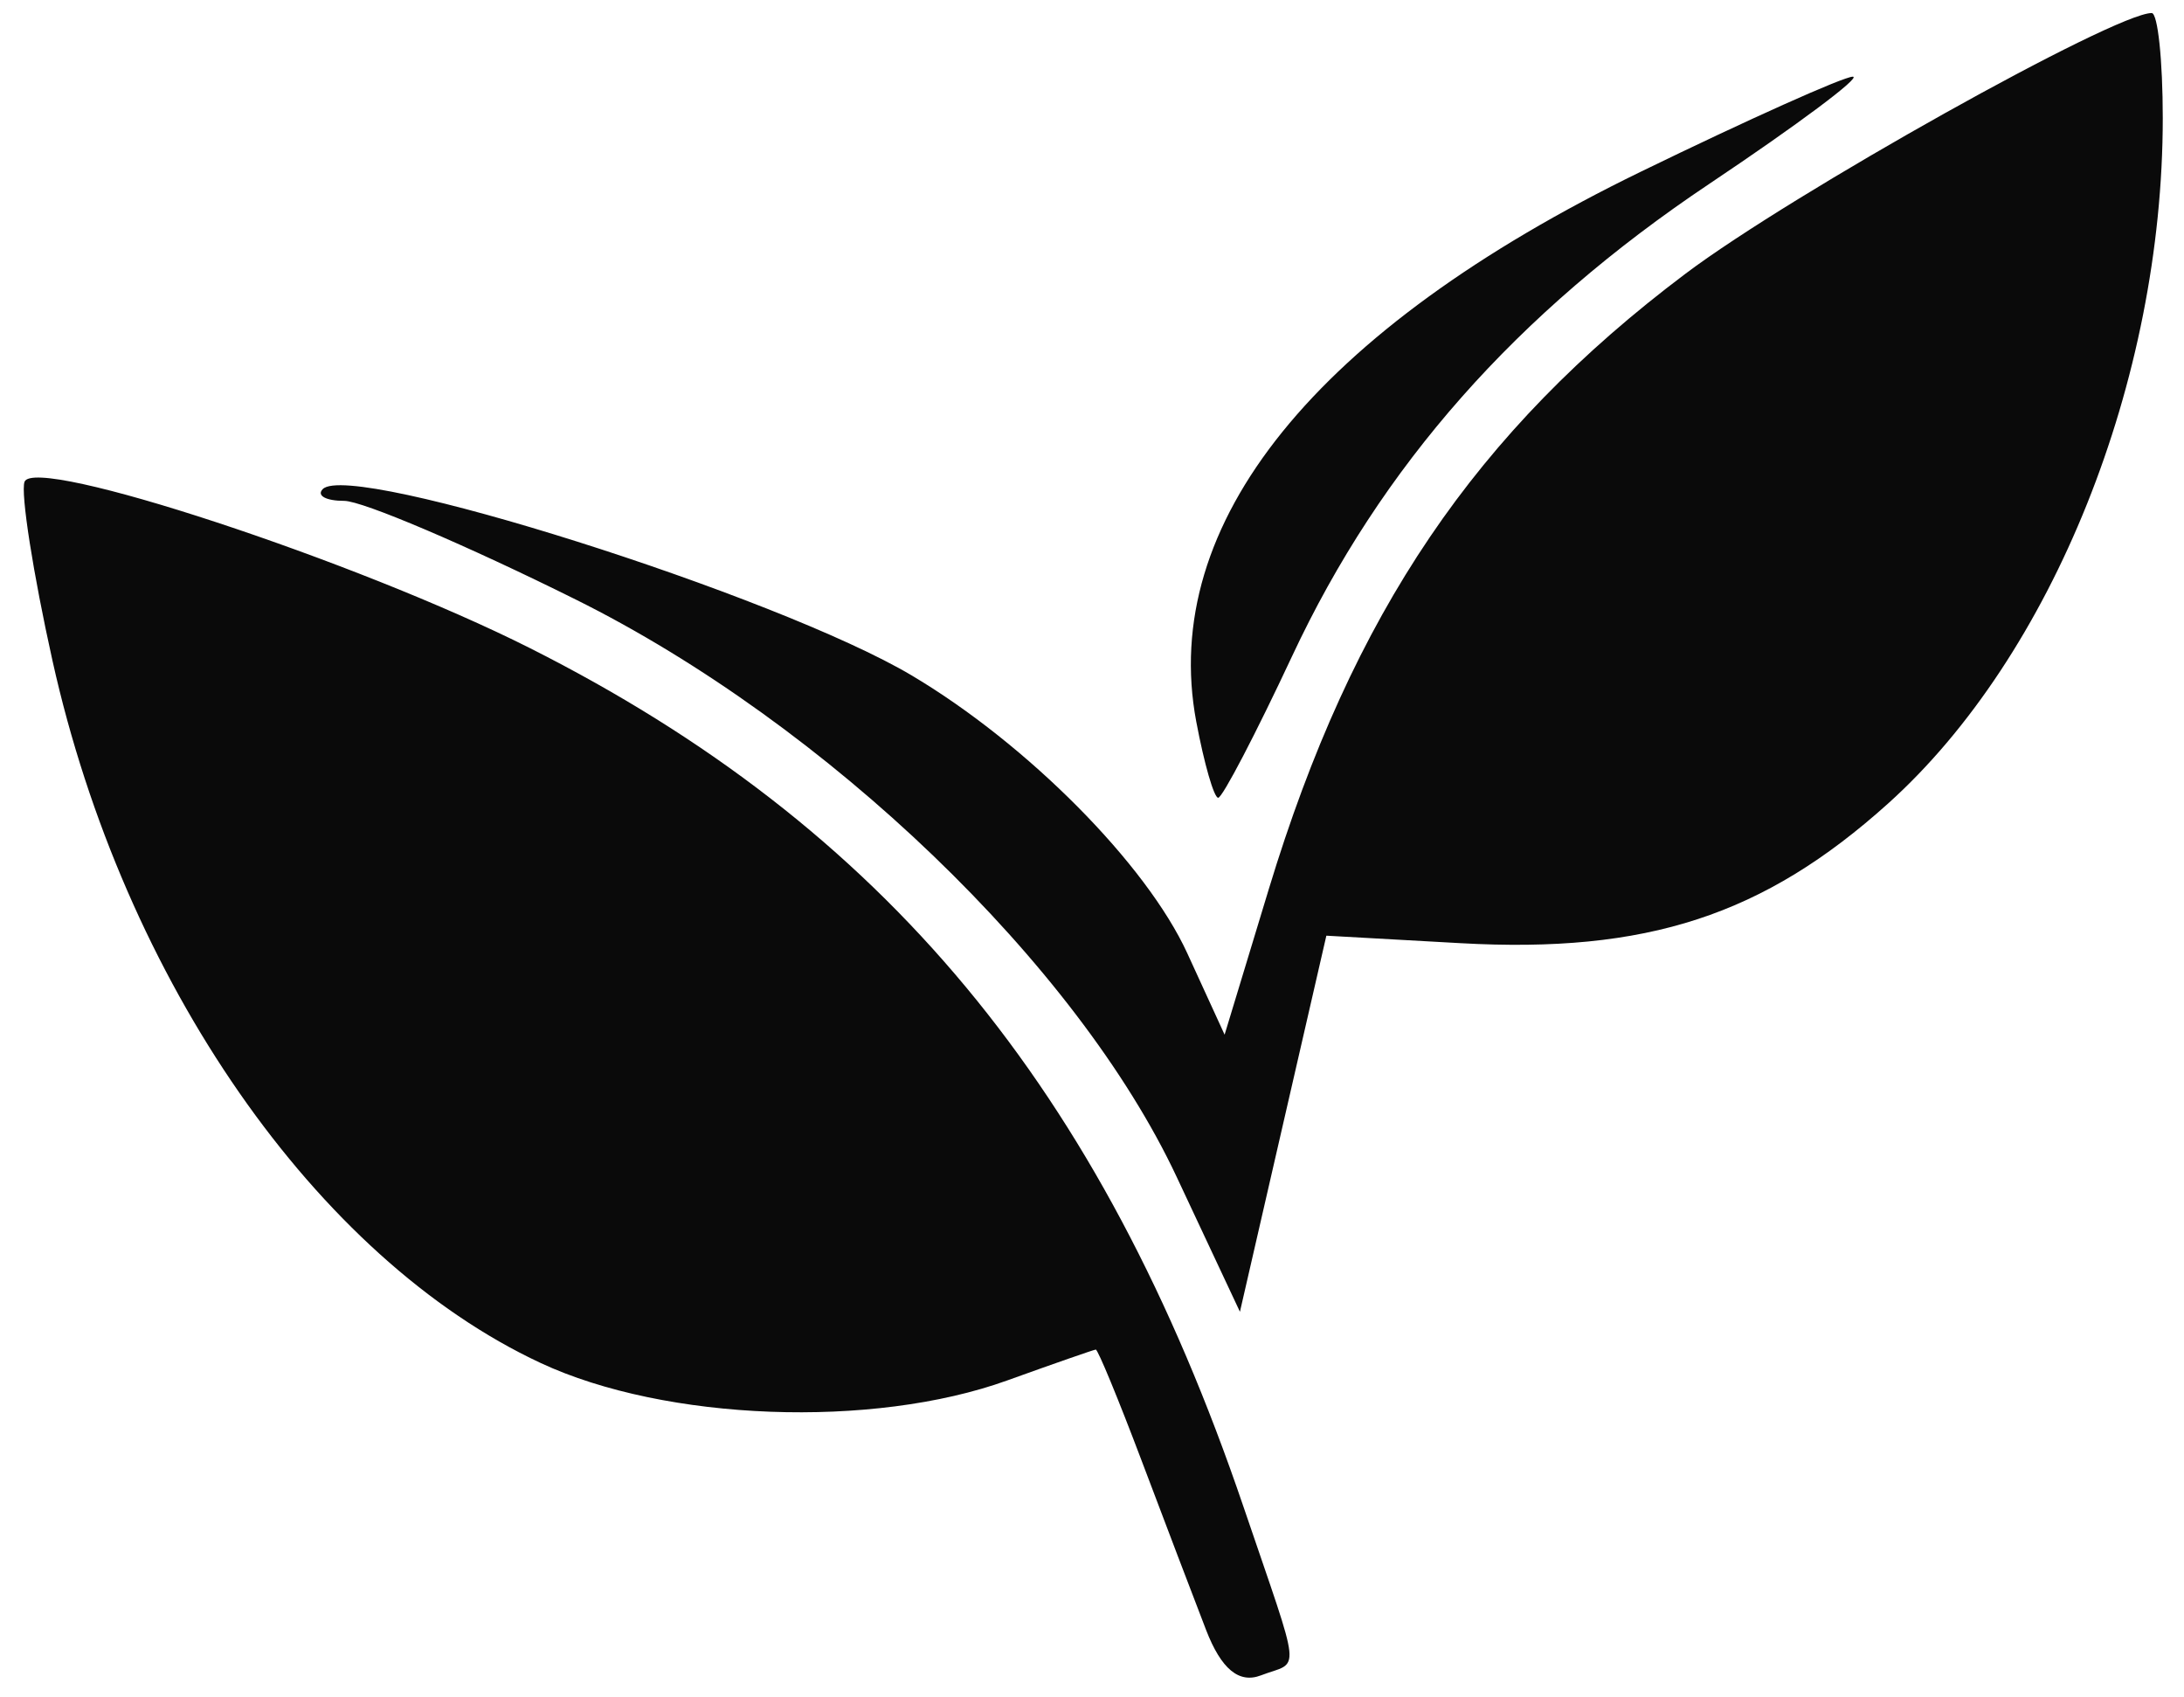 <?xml version="1.0" encoding="UTF-8" standalone="no"?>
<!-- Created with Inkscape (http://www.inkscape.org/) -->

<svg
   xmlns:dc="http://purl.org/dc/elements/1.1/"
   xmlns:cc="http://creativecommons.org/ns#"
   xmlns:rdf="http://www.w3.org/1999/02/22-rdf-syntax-ns#"
   xmlns:svg="http://www.w3.org/2000/svg"
   xmlns="http://www.w3.org/2000/svg"
   xmlns:sodipodi="http://sodipodi.sourceforge.net/DTD/sodipodi-0.dtd"
   xmlns:inkscape="http://www.inkscape.org/namespaces/inkscape"
   version="1.1"
   id="svg3771"
   width="103"
   height="80"
   viewBox="0 0 103 80"
   sodipodi:docname="02.svg"
   inkscape:version="0.92.3 (2405546, 2018-03-11)">
  <defs
     id="defs3775" />
  <sodipodi:namedview
     pagecolor="#ffffff"
     bordercolor="#666666"
     borderopacity="1"
     objecttolerance="10"
     gridtolerance="10"
     guidetolerance="10"
     inkscape:pageopacity="0"
     inkscape:pageshadow="2"
     inkscape:window-width="1920"
     inkscape:window-height="1017"
     id="namedview3773"
     showgrid="false"
     inkscape:zoom="1.9496925"
     inkscape:cx="-39.529935"
     inkscape:cy="90.626416"
     inkscape:window-x="-8"
     inkscape:window-y="-8"
     inkscape:window-maximized="1"
     inkscape:current-layer="svg3771" />
  <path
     style="fill:#0a0a0a"
     d="m 56.879,76.846 c -0.581,-1.502 -1.949,-5.093 -3.04,-7.981 -1.091,-2.888 -2.063,-5.243 -2.161,-5.235 -0.098,0.008 -1.978,0.664 -4.178,1.456 -6.345,2.286 -16.118,1.921 -22,-0.822 C 14.938,59.339 5.834,46.245 2.475,31.15 1.561,27.039 0.967,23.245 1.156,22.718 1.614,21.442 16.841,26.45 25,30.561 c 16.687,8.408 26.923,20.723 33.644,40.48 2.793,8.21 2.692,7.232 0.824,7.949 -1.037,0.398 -1.874,-0.295 -2.589,-2.143 z M 55.49,55.482 C 50.797,45.488 38.991,34.151 27.148,28.264 22.005,25.707 17.092,23.615 16.232,23.615 c -0.861,0 -1.315,-0.25 -1.009,-0.556 1.336,-1.336 21.443,5.026 27.777,8.788 5.458,3.242 11.069,8.898 12.996,13.102 l 1.758,3.834 2.084,-6.863 c 3.952,-13.011 9.751,-21.571 19.661,-29.022 5.037,-3.787 20.239,-12.283 21.978,-12.283 0.287,0 0.522,2.228 0.522,4.951 0,12.38 -5.198,25.344 -12.959,32.323 -5.863,5.272 -11.38,7.072 -20.169,6.58 l -6.318,-0.353 -2.038,8.866 -2.038,8.866 z m 0.926,-21.463 c -1.753,-9.345 5.616,-18.456 20.968,-25.924 5.065,-2.464 9.563,-4.48 9.996,-4.48 0.433,0 -2.609,2.272 -6.76,5.048 -9.11,6.093 -15.49,13.312 -19.683,22.273 -1.719,3.673 -3.287,6.678 -3.486,6.678 -0.198,0 -0.664,-1.618 -1.035,-3.596 z"
     id="path3781"
     inkscape:connector-curvature="0" />
</svg>

